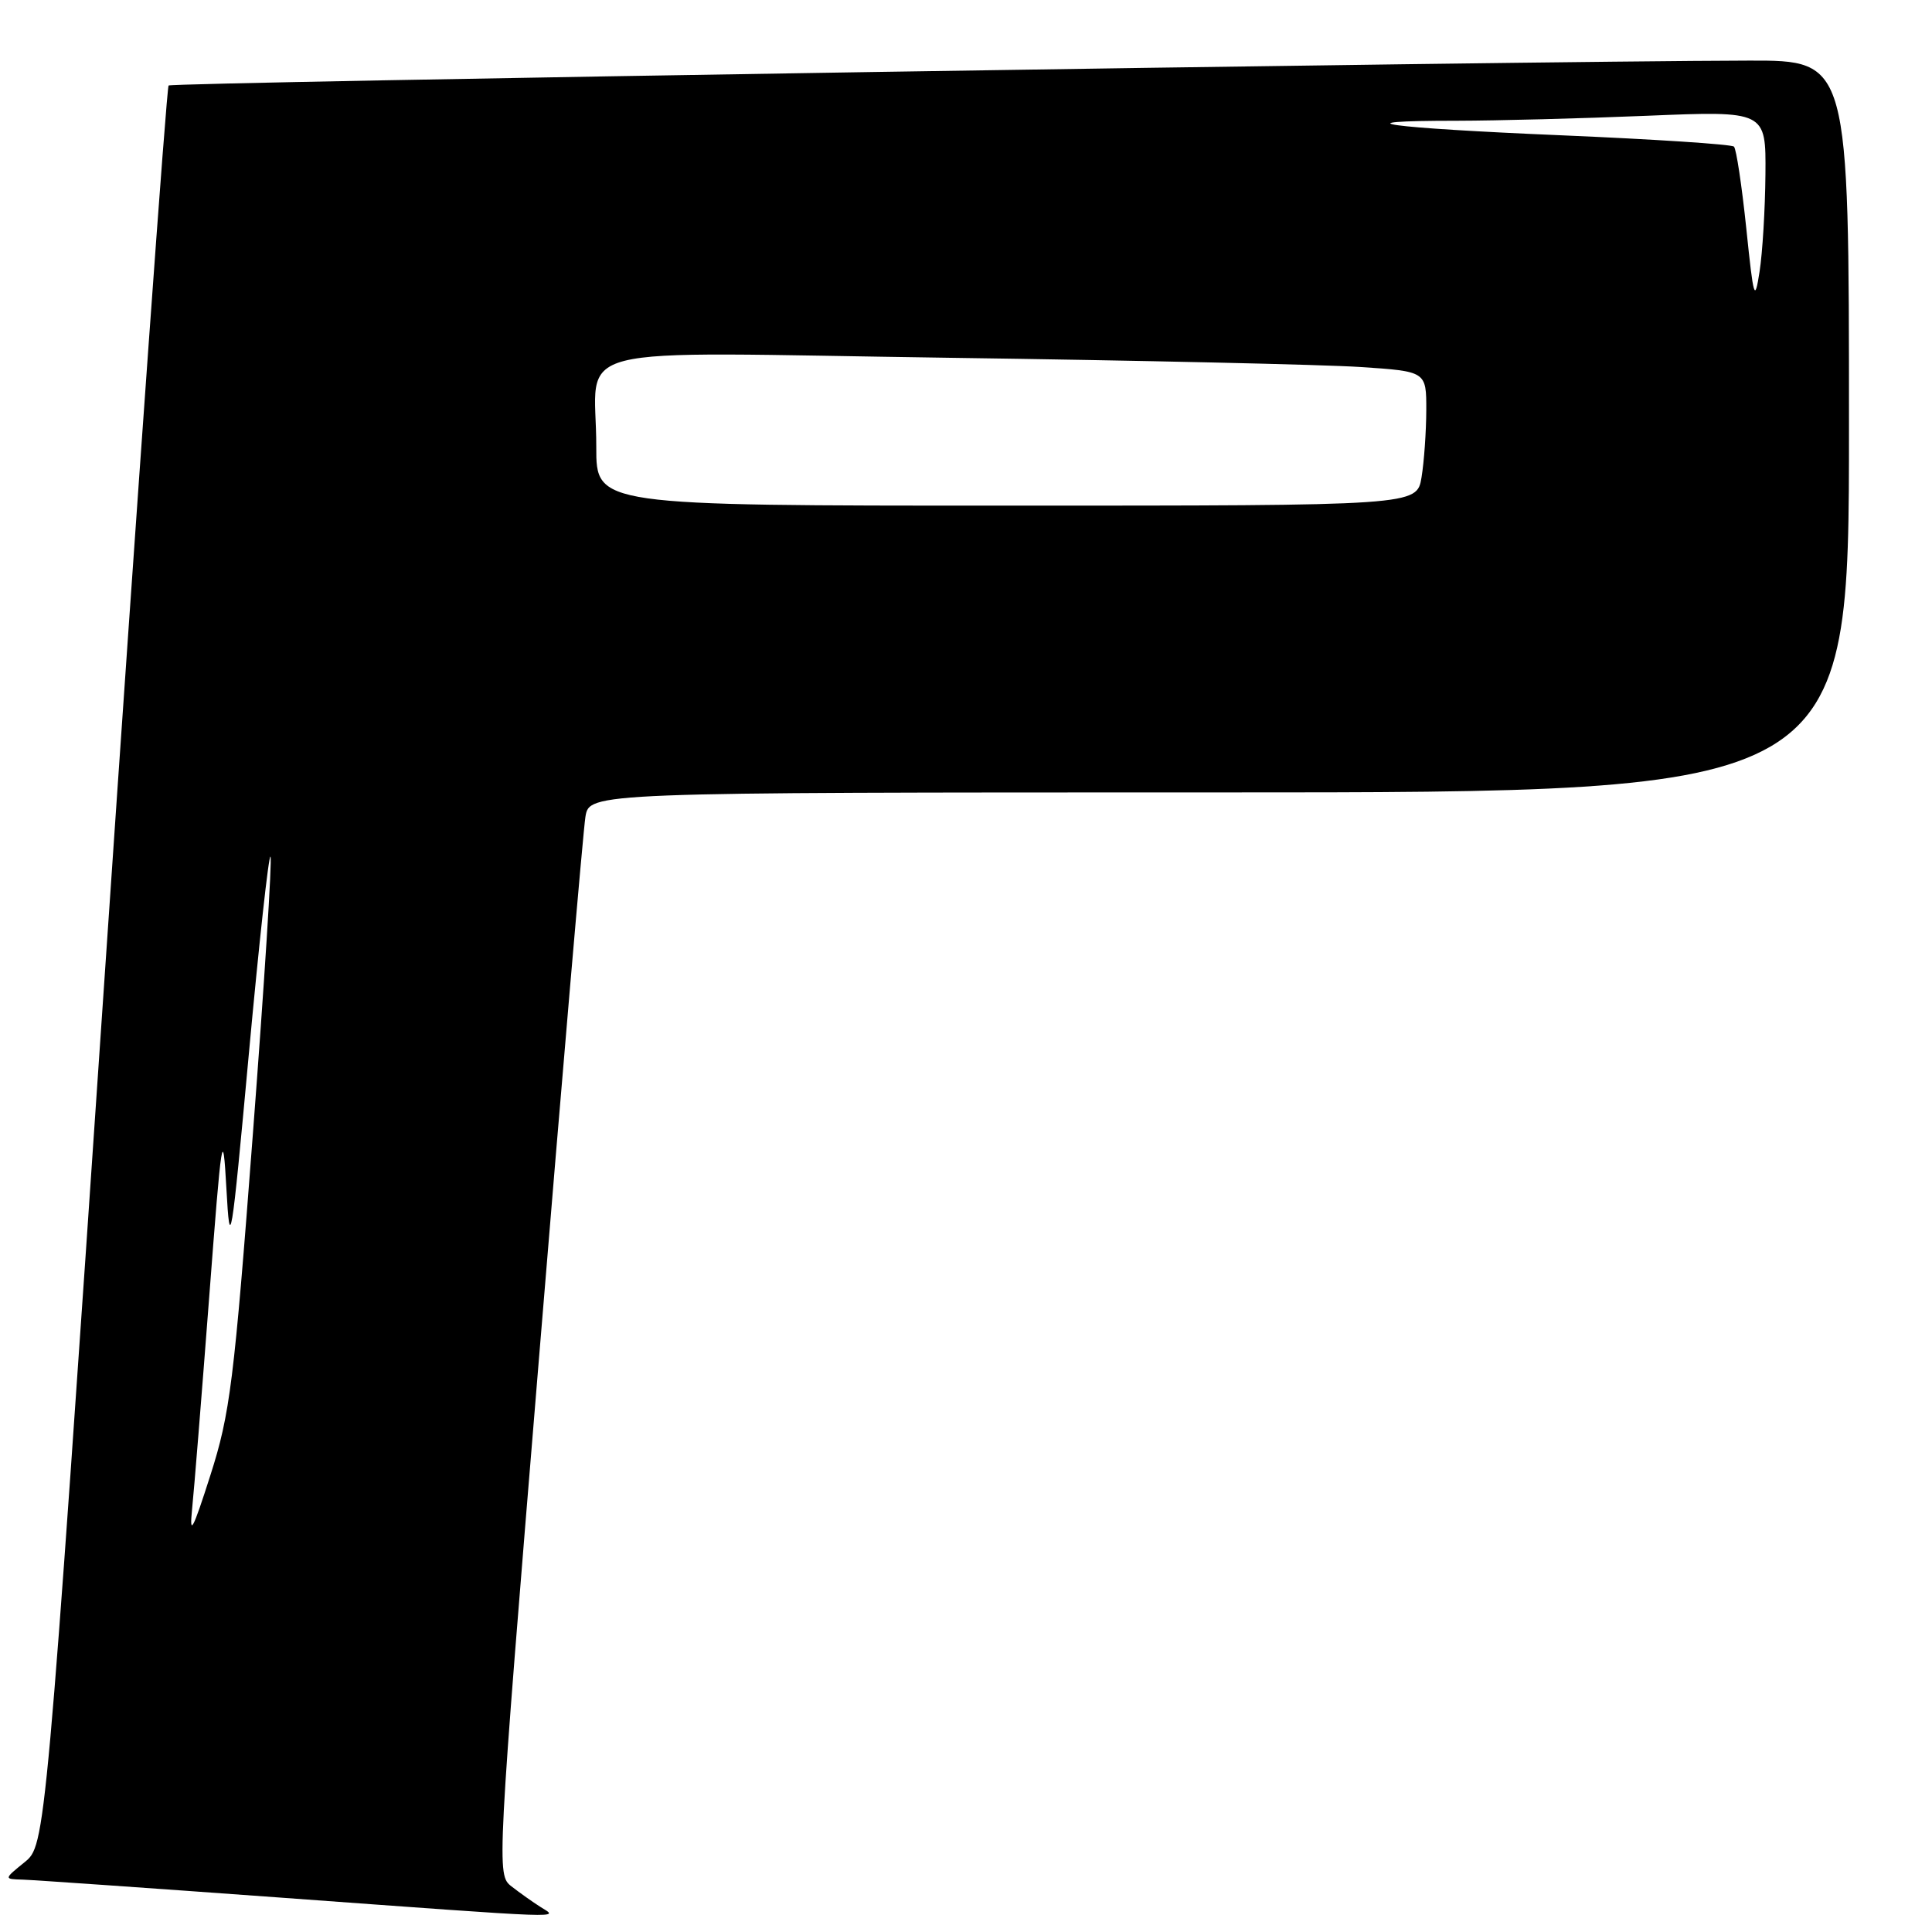 <?xml version="1.0" encoding="UTF-8" standalone="no"?>
<!DOCTYPE svg PUBLIC "-//W3C//DTD SVG 1.1//EN" "http://www.w3.org/Graphics/SVG/1.1/DTD/svg11.dtd" >
<svg xmlns="http://www.w3.org/2000/svg" xmlns:xlink="http://www.w3.org/1999/xlink" version="1.1" viewBox="0 0 256 256">
 <g >
 <path fill="currentColor"
d=" M 71.63 252.69 C 70.60 252.04 68.87 250.81 67.78 249.96 C 65.80 248.42 65.82 248.00 71.42 179.96 C 74.51 142.31 77.28 110.04 77.57 108.25 C 78.09 105.00 78.09 105.00 161.55 105.00 C 245.00 105.00 245.00 105.00 245.00 56.50 C 245.00 8.00 245.00 8.00 231.75 8.03 C 200.33 8.10 22.77 10.90 22.34 11.33 C 22.08 11.59 18.30 64.16 13.95 128.15 C 6.03 244.50 6.03 244.50 3.26 246.75 C 0.50 248.99 0.50 248.99 3.00 249.06 C 4.38 249.10 19.67 250.17 37.00 251.43 C 76.23 254.29 74.01 254.21 71.63 252.69 Z  M 25.45 200.00 C 25.71 197.53 26.72 184.93 27.71 172.00 C 29.38 150.10 29.53 149.11 30.00 157.50 C 30.47 166.00 30.64 165.03 32.96 139.79 C 34.31 125.10 35.60 113.27 35.84 113.51 C 36.08 113.74 35.03 130.26 33.51 150.22 C 31.01 183.14 30.49 187.33 27.87 195.50 C 25.54 202.79 25.08 203.65 25.45 200.00 Z  M 79.01 59.25 C 79.04 45.25 73.41 46.67 125.90 47.41 C 150.98 47.76 175.44 48.31 180.25 48.63 C 189.00 49.21 189.00 49.21 188.99 54.36 C 188.98 57.19 188.70 61.19 188.36 63.25 C 187.74 67.00 187.74 67.00 133.37 67.00 C 79.00 67.00 79.00 67.00 79.01 59.25 Z  M 231.39 30.24 C 230.80 24.60 230.07 19.74 229.76 19.43 C 229.45 19.12 219.18 18.45 206.93 17.93 C 183.70 16.95 176.90 16.00 193.08 16.00 C 198.26 15.99 209.59 15.70 218.25 15.34 C 234.00 14.69 234.00 14.69 233.93 23.09 C 233.89 27.72 233.54 33.52 233.15 36.00 C 232.51 40.12 232.36 39.62 231.39 30.24 Z "/>
</g>
</svg>